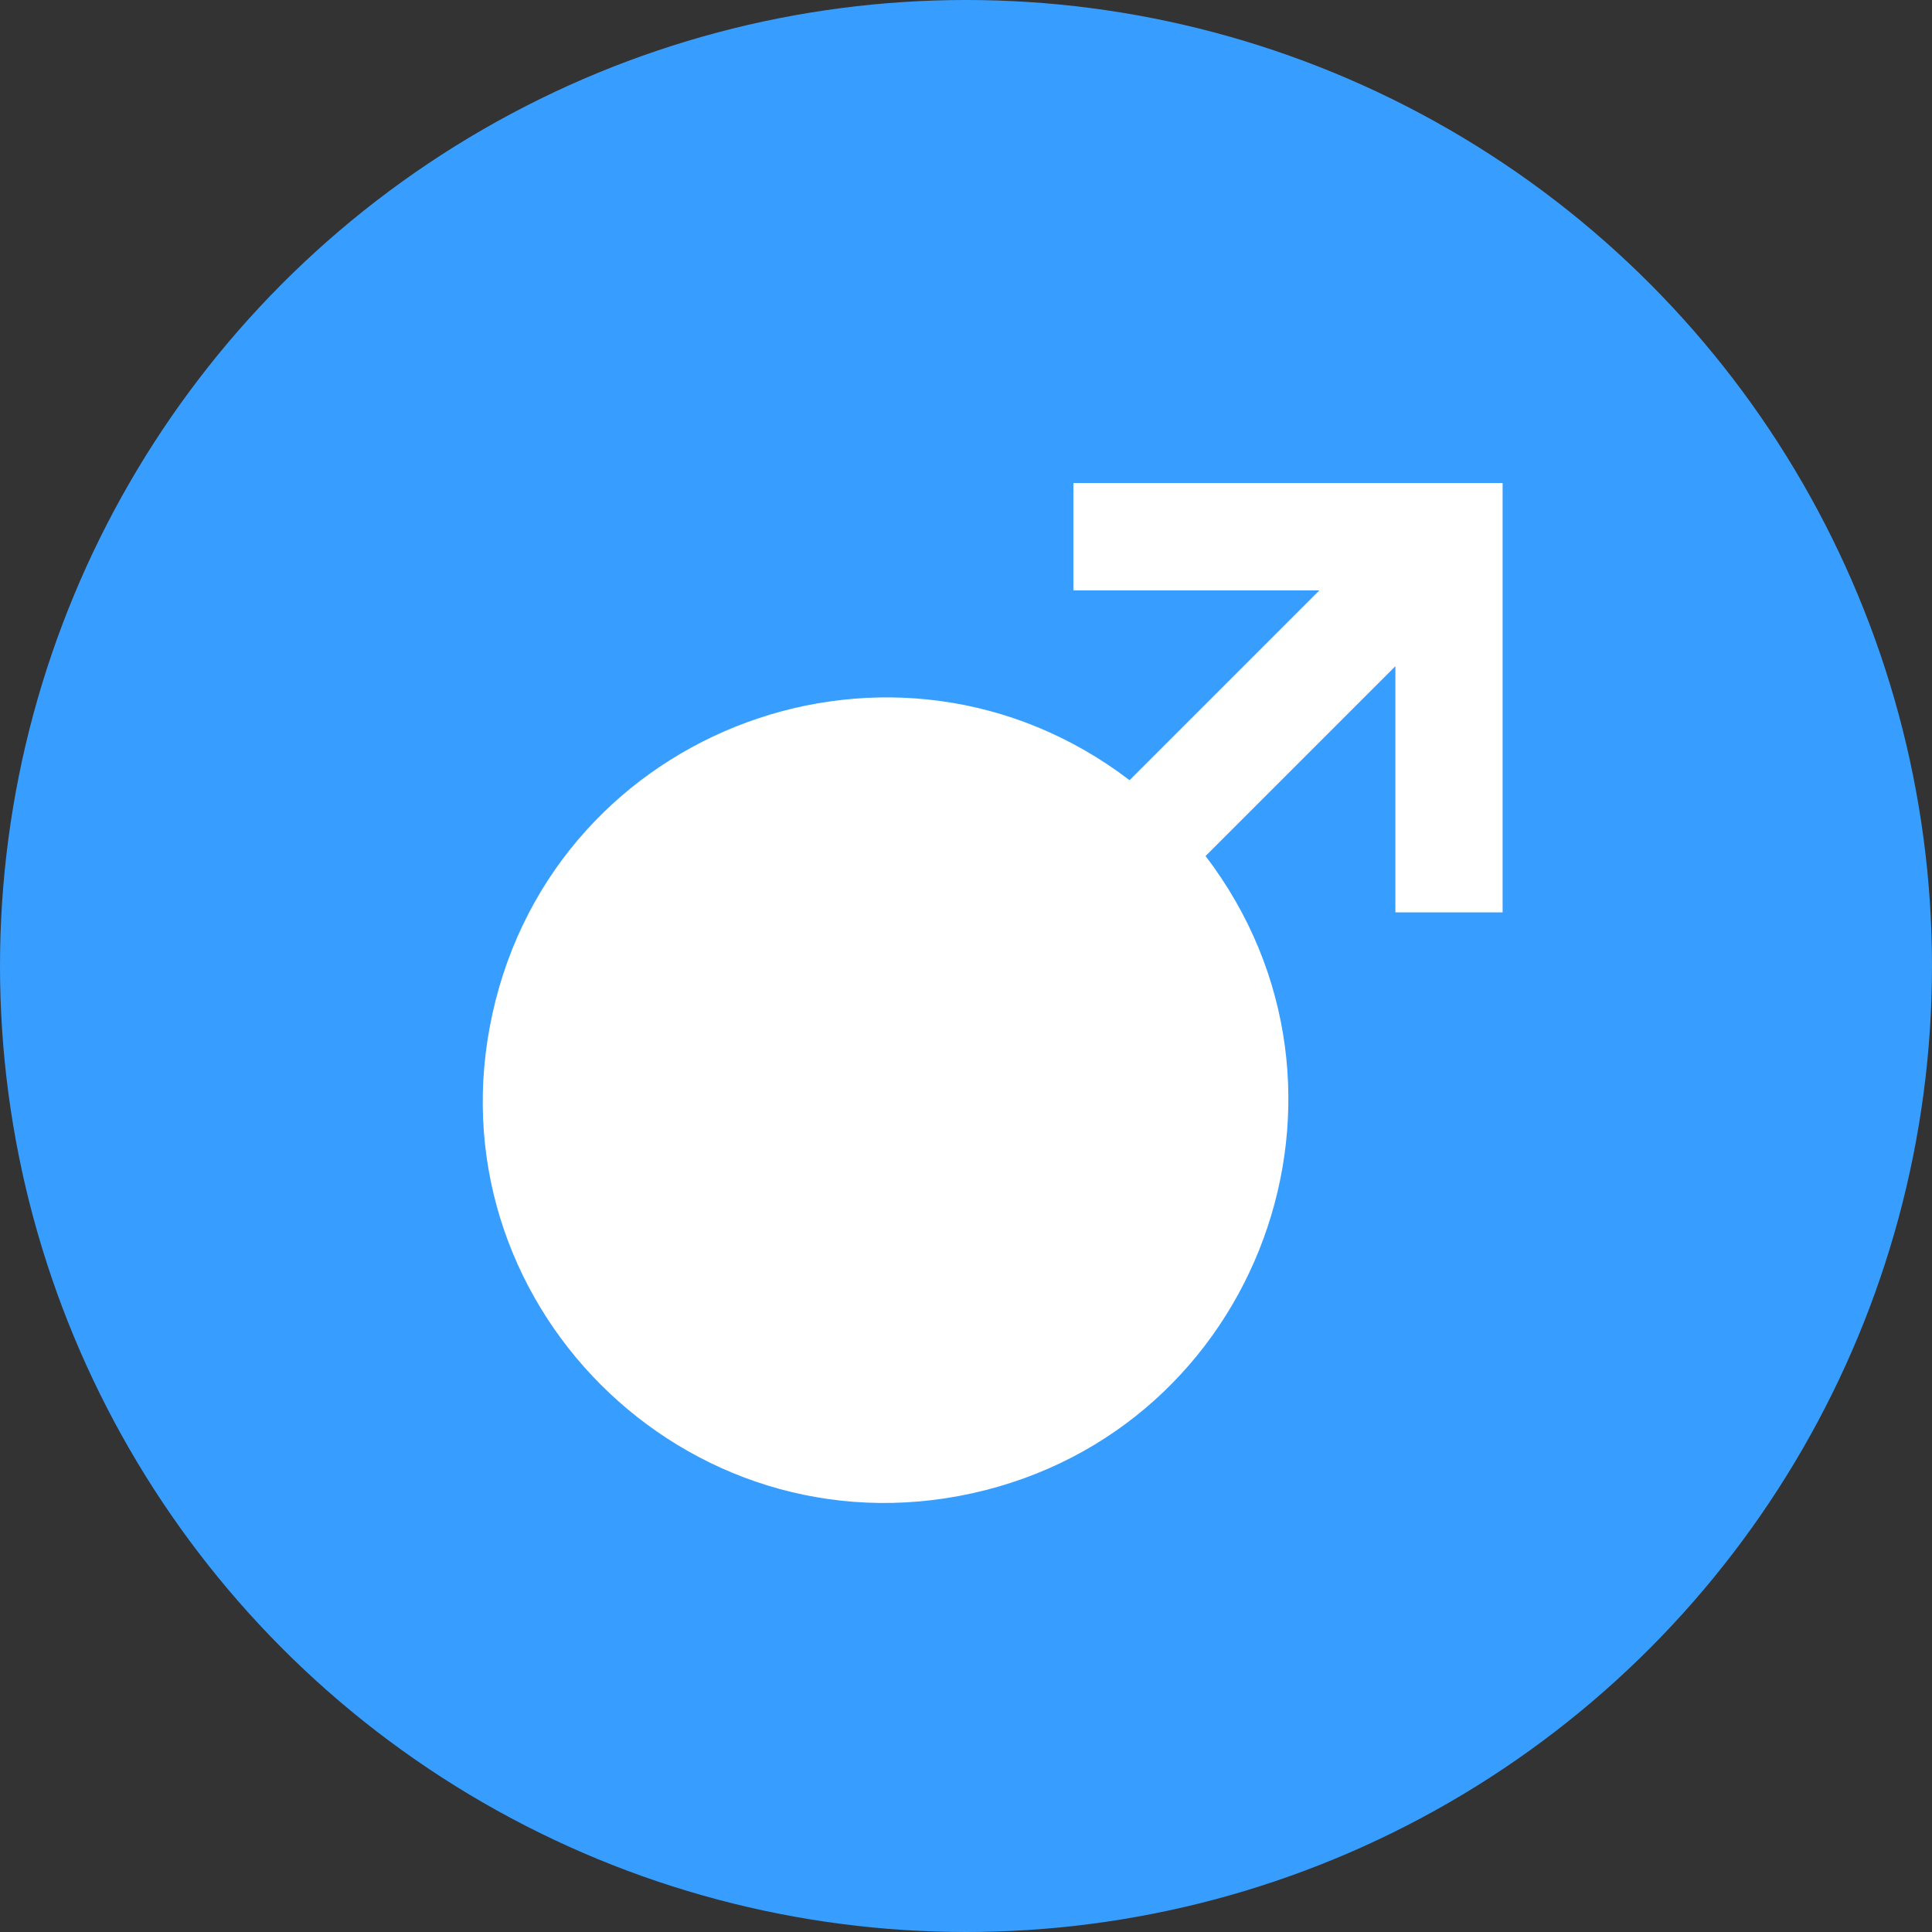 <svg xmlns="http://www.w3.org/2000/svg" xmlns:xlink="http://www.w3.org/1999/xlink" fill="none" version="1.1" width="12" height="12" viewBox="0 0 12 12"><rect x="0" y="0" width="12" height="12" fill="#333333" stroke="none"/><defs><clipPath id="master_svg0_5_718"><rect x="2" y="2" width="8" height="8" rx="0"/></clipPath></defs><g><g><ellipse cx="6" cy="6" rx="6" ry="6" fill="#379EFF" fill-opacity="1"/></g><g clip-path="url(#master_svg0_5_718)"><g><path d="M8.195,3.667L6.667,3.667L6.667,3L9.333,3L9.333,5.667L8.667,5.667L8.667,4.138L7.488,5.317C8.596,6.769,7.823,8.881,6.039,9.275C4.255,9.668,2.665,8.078,3.059,6.295C3.452,4.511,5.564,3.738,7.016,4.846L8.195,3.667Z" fill="#FFFFFF" fill-opacity="1"/></g></g></g></svg>